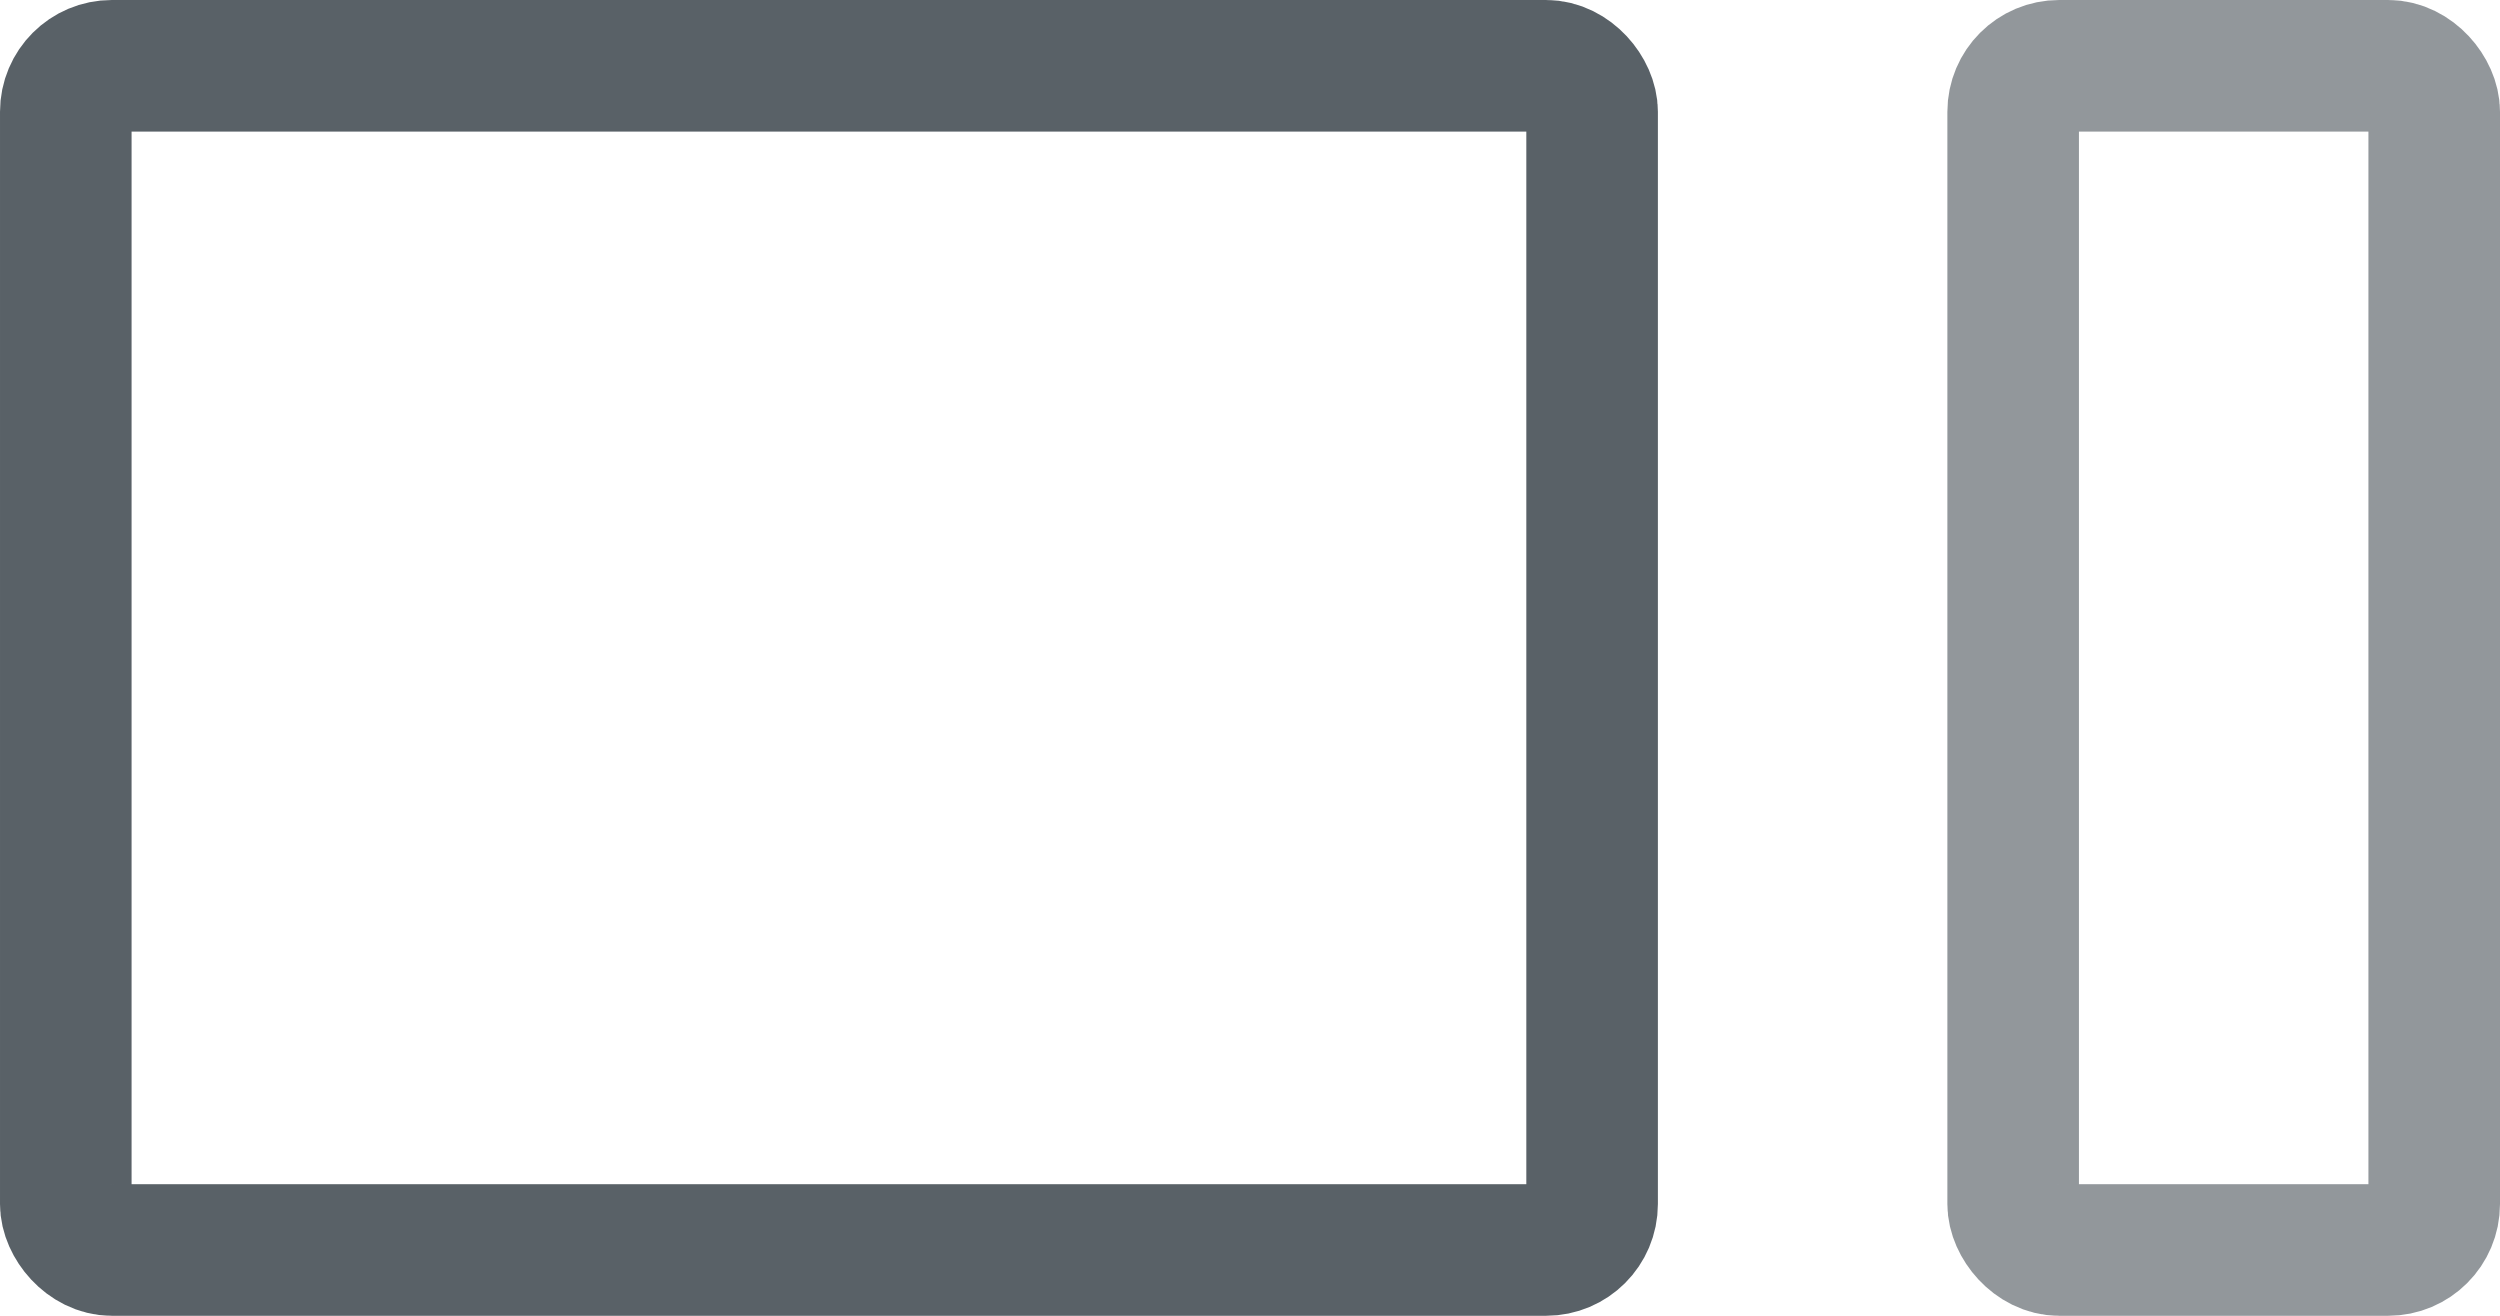 <?xml version="1.0" encoding="UTF-8"?>
<svg width="190px" height="100px" viewBox="0 0 190 100" version="1.1" xmlns="http://www.w3.org/2000/svg" xmlns:xlink="http://www.w3.org/1999/xlink">
    <title>3-1cols</title>
    <g id="3-1cols" stroke="none" stroke-width="1" fill="none" fill-rule="evenodd">
        <rect id="Rectangle" stroke="#596167" stroke-width="10" opacity="0.654" x="153" y="5" width="32" height="90" rx="3.5"></rect>
        <rect id="Rectangle" stroke="#596167" stroke-width="10" x="5" y="5" width="116" height="90" rx="3.5"></rect>
    </g>
</svg>
